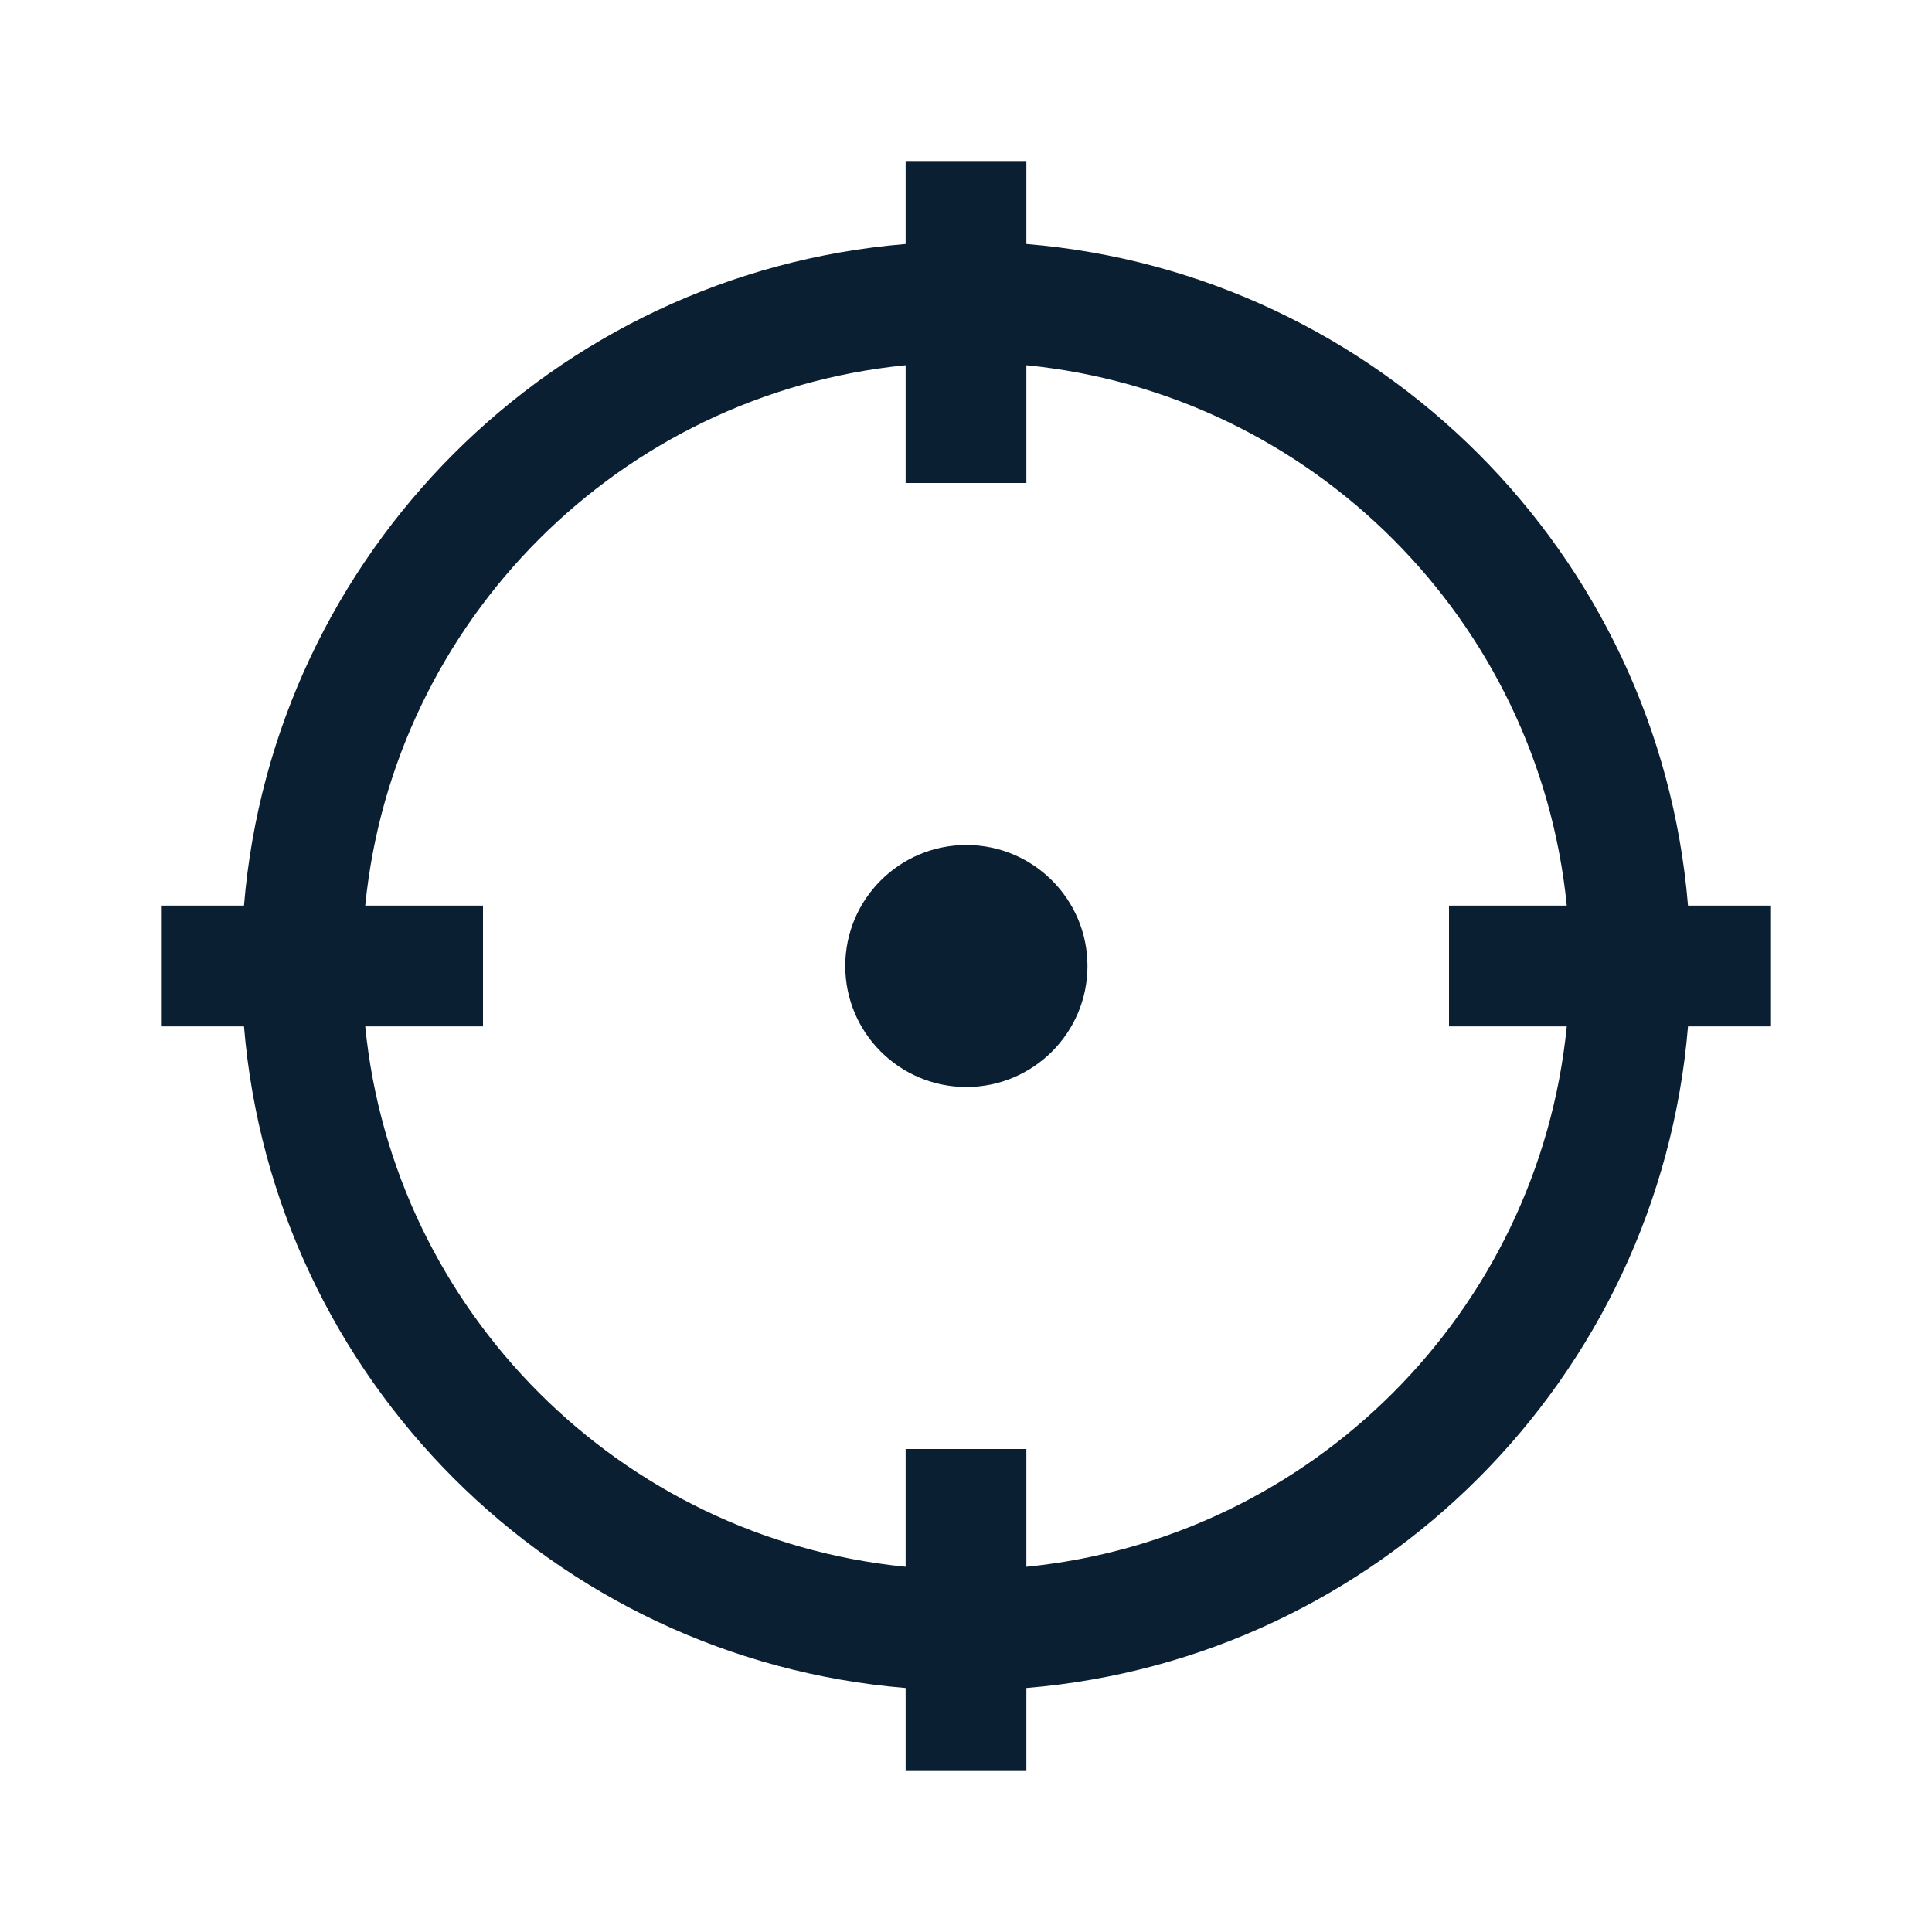 <svg width="24" height="24" viewBox="0 0 24 24" fill="none" xmlns="http://www.w3.org/2000/svg">
<path fill-rule="evenodd" clip-rule="evenodd" d="M11.25 2V3.031C6.878 3.392 3.392 6.878 3.031 11.25H2V12.75H3.031C3.392 17.122 6.878 20.608 11.25 20.969V22H12.75V20.969C17.122 20.608 20.608 17.122 20.969 12.75H22V11.25H20.969C20.608 6.878 17.122 3.392 12.75 3.031V2H11.25ZM4.537 11.25C4.889 7.707 7.707 4.889 11.25 4.537V6H12.75V4.537C16.293 4.889 19.111 7.707 19.463 11.25H18V12.75H19.463C19.111 16.293 16.293 19.111 12.75 19.463V18H11.25V19.463C7.707 19.111 4.889 16.293 4.537 12.75H6V11.25H4.537ZM12.005 13.503C12.835 13.503 13.509 12.83 13.509 12C13.509 11.17 12.835 10.497 12.005 10.497C11.174 10.497 10.5 11.17 10.5 12C10.5 12.83 11.174 13.503 12.005 13.503Z" fill="#0B1F33"/>
</svg>
